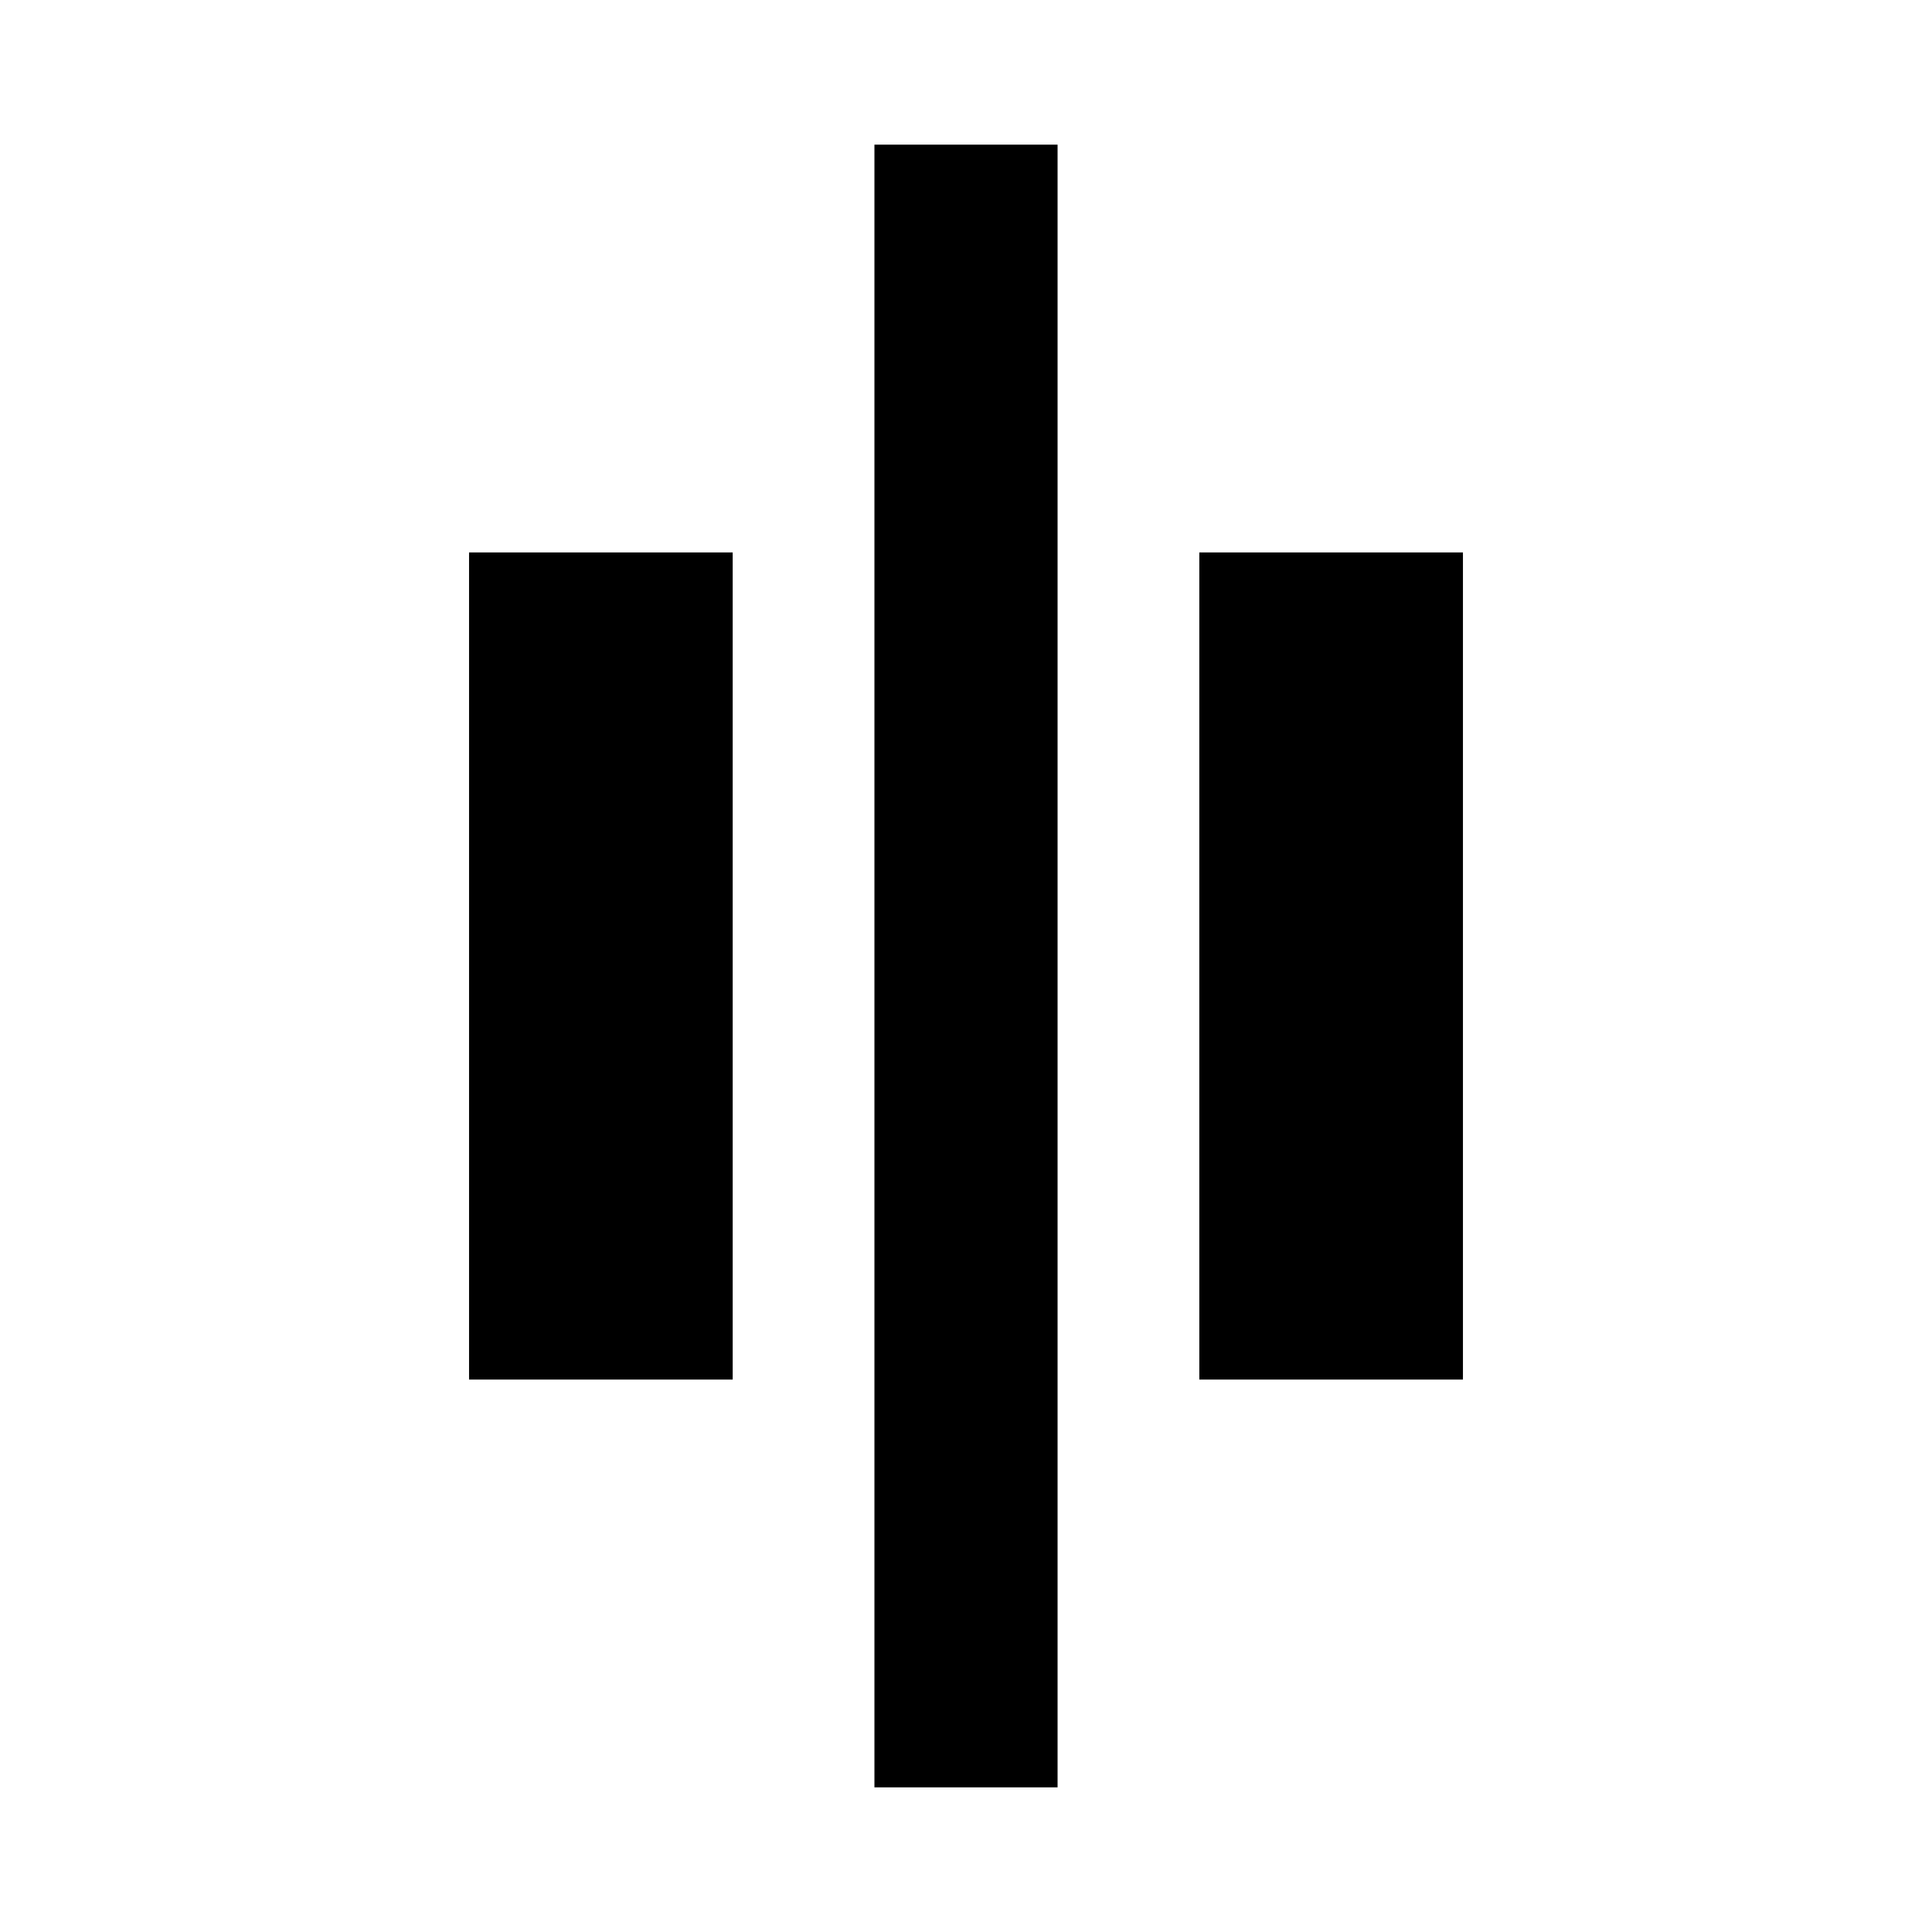 <svg xmlns="http://www.w3.org/2000/svg" height="24" viewBox="0 -960 960 960" width="24"><path d="M434.5-71.87v-816.26h91v816.26h-91ZM595.93-274.5v-411h131v411h-131Zm-362.86 0v-411h131v411h-131Z"/></svg>